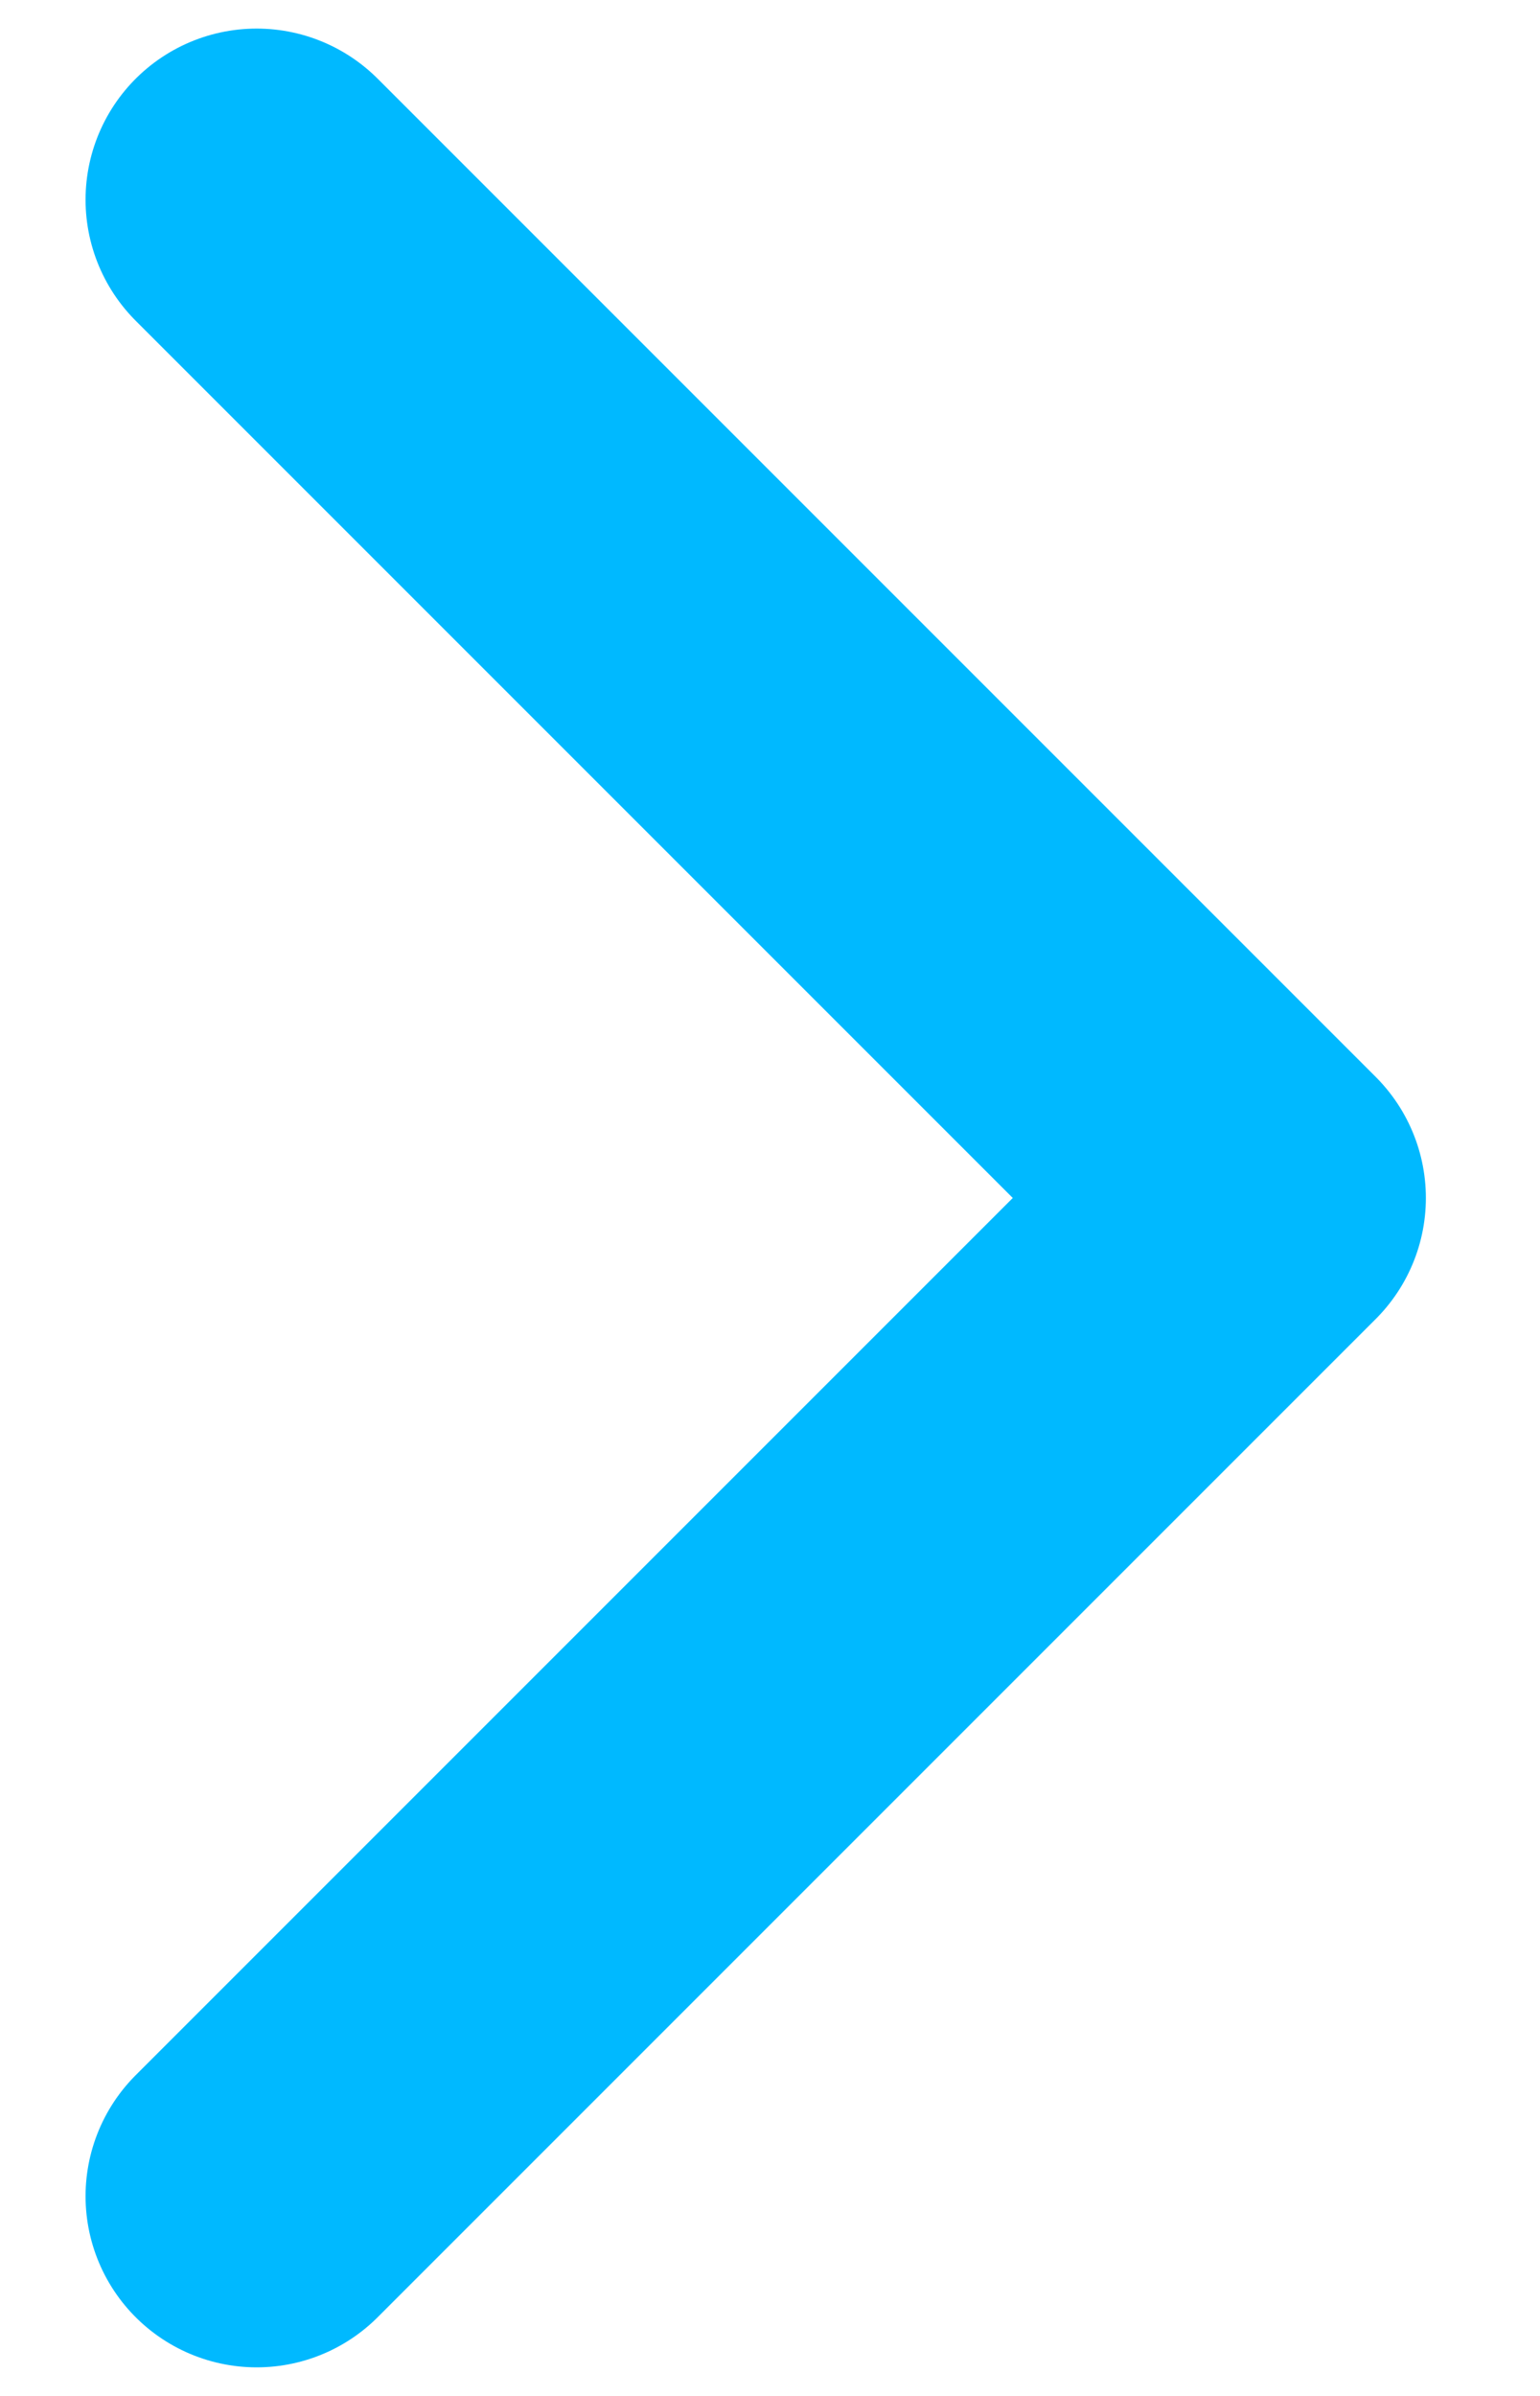 <svg width="9" height="14" viewBox="0 0 9 14" fill="none" xmlns="http://www.w3.org/2000/svg">
<path d="M1.5 1.167L7.333 7L1.5 12.833" stroke="#00B9FF" stroke-width="2" stroke-linecap="round" stroke-linejoin="round"/>
</svg>
